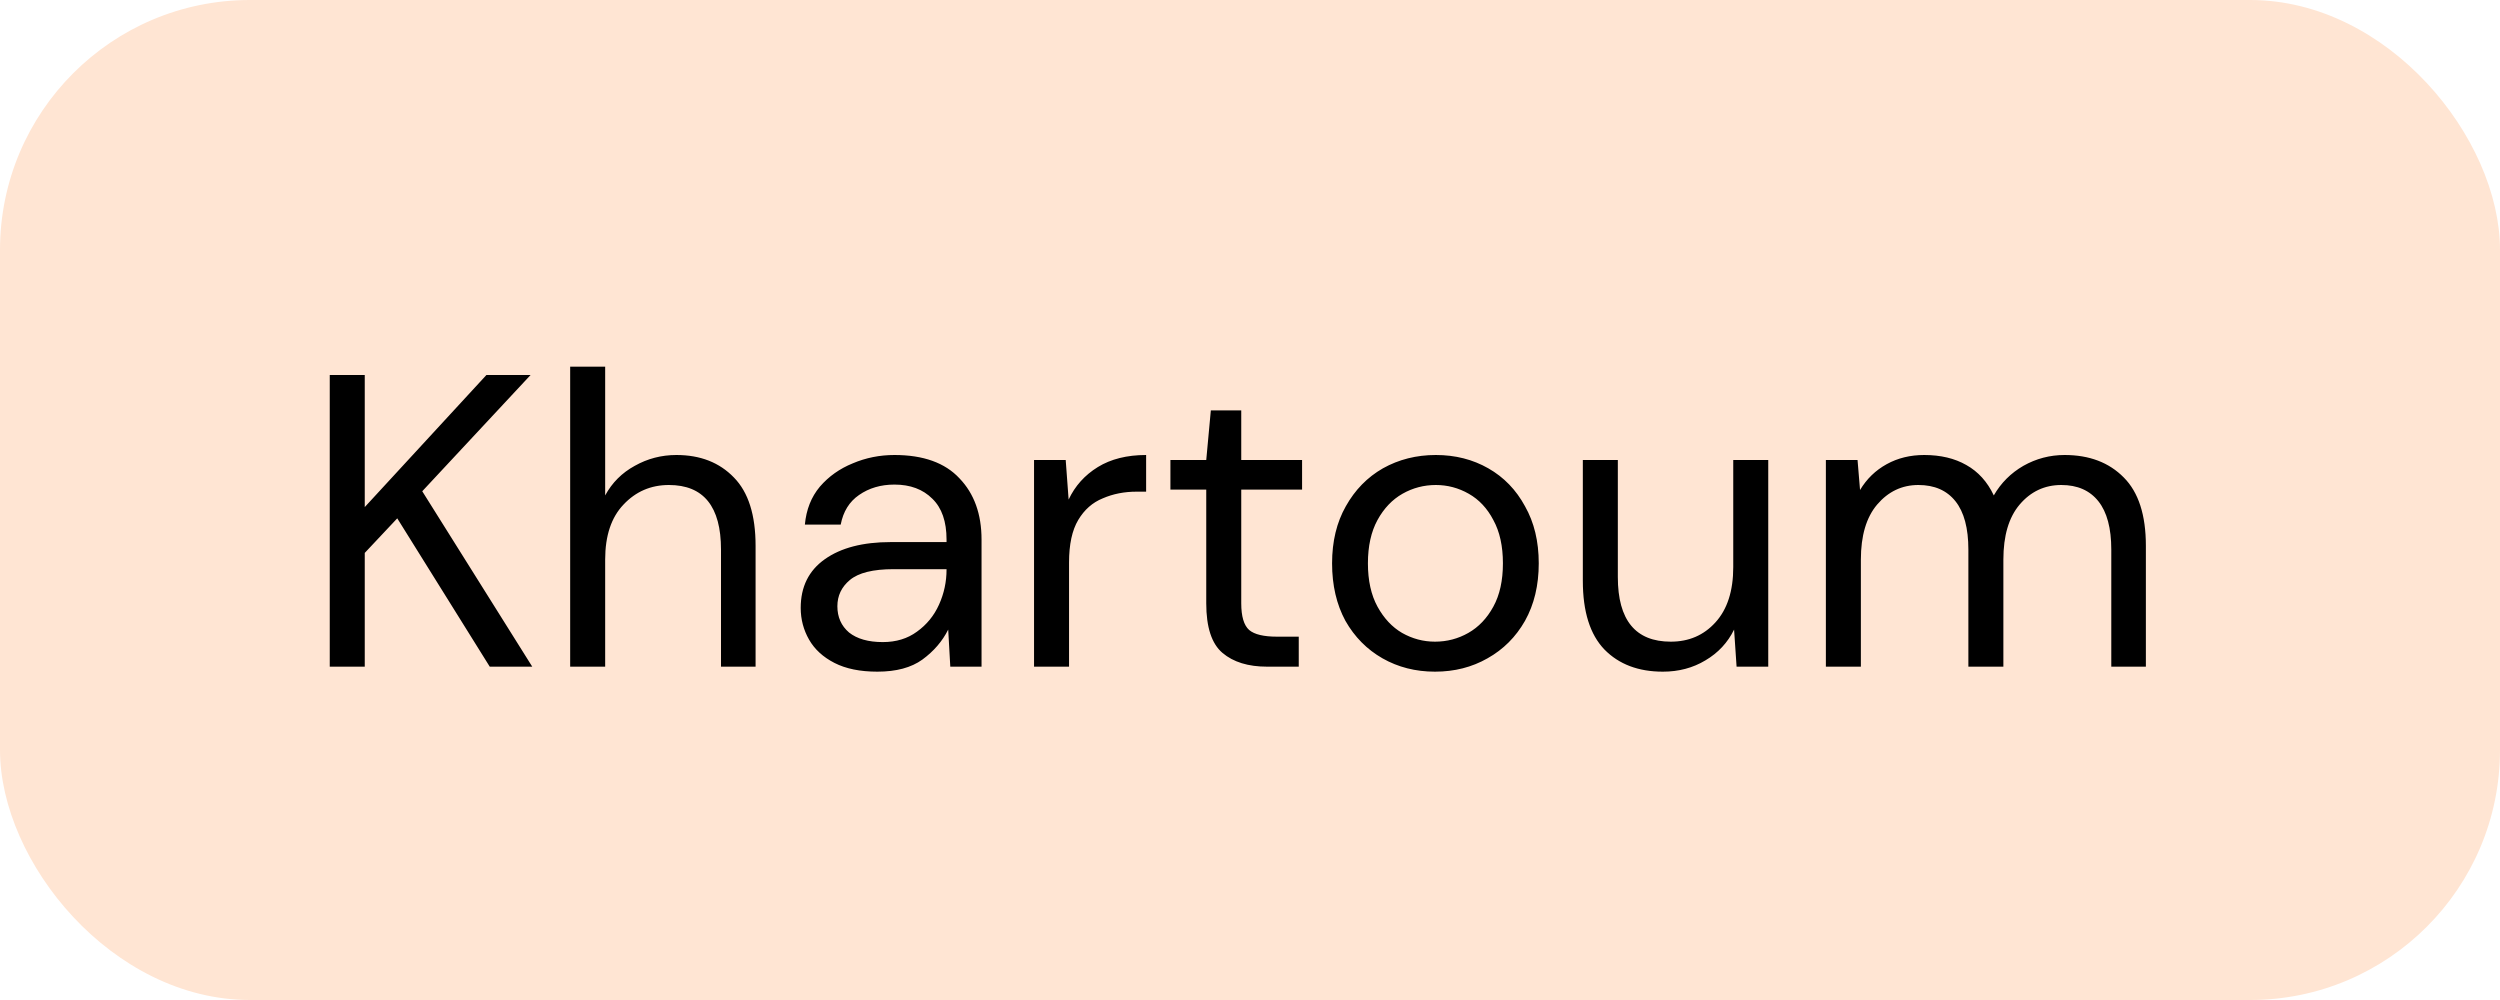 <svg width="60" height="24" viewBox="0 0 60 24" fill="none" xmlns="http://www.w3.org/2000/svg">
<rect width="60" height="24" rx="6" fill="#FFE5D3"/>
<path d="M7.914 16V9H8.754V12.17L11.674 9H12.734L10.134 11.79L12.774 16H11.754L9.534 12.44L8.754 13.27V16H7.914ZM13.684 16V8.8H14.524V11.89C14.691 11.583 14.928 11.347 15.234 11.18C15.541 11.007 15.874 10.92 16.234 10.92C16.808 10.92 17.267 11.1 17.614 11.46C17.961 11.813 18.134 12.36 18.134 13.1V16H17.304V13.19C17.304 12.157 16.887 11.64 16.054 11.64C15.621 11.64 15.258 11.797 14.964 12.11C14.671 12.417 14.524 12.857 14.524 13.43V16H13.684ZM21.057 16.12C20.643 16.12 20.3 16.05 20.027 15.91C19.753 15.77 19.55 15.583 19.417 15.35C19.284 15.117 19.217 14.863 19.217 14.59C19.217 14.083 19.41 13.693 19.797 13.42C20.183 13.147 20.71 13.01 21.377 13.01H22.717V12.95C22.717 12.517 22.604 12.19 22.377 11.97C22.15 11.743 21.847 11.63 21.467 11.63C21.14 11.63 20.857 11.713 20.617 11.88C20.384 12.04 20.237 12.277 20.177 12.59H19.317C19.35 12.23 19.47 11.927 19.677 11.68C19.89 11.433 20.154 11.247 20.467 11.12C20.78 10.987 21.113 10.92 21.467 10.92C22.16 10.92 22.68 11.107 23.027 11.48C23.38 11.847 23.557 12.337 23.557 12.95V16H22.807L22.757 15.11C22.617 15.39 22.41 15.63 22.137 15.83C21.87 16.023 21.51 16.12 21.057 16.12ZM21.187 15.41C21.507 15.41 21.78 15.327 22.007 15.16C22.24 14.993 22.417 14.777 22.537 14.51C22.657 14.243 22.717 13.963 22.717 13.67V13.66H21.447C20.953 13.66 20.604 13.747 20.397 13.92C20.197 14.087 20.097 14.297 20.097 14.55C20.097 14.81 20.19 15.02 20.377 15.18C20.57 15.333 20.84 15.41 21.187 15.41ZM24.817 16V11.04H25.577L25.647 11.99C25.8 11.663 26.034 11.403 26.347 11.21C26.66 11.017 27.047 10.92 27.507 10.92V11.8H27.277C26.984 11.8 26.714 11.853 26.467 11.96C26.22 12.06 26.024 12.233 25.877 12.48C25.73 12.727 25.657 13.067 25.657 13.5V16H24.817ZM30.41 16C29.956 16 29.6 15.89 29.34 15.67C29.08 15.45 28.95 15.053 28.95 14.48V11.75H28.09V11.04H28.95L29.06 9.85H29.79V11.04H31.25V11.75H29.79V14.48C29.79 14.793 29.853 15.007 29.98 15.12C30.106 15.227 30.33 15.28 30.65 15.28H31.17V16H30.41ZM34.44 16.12C33.974 16.12 33.554 16.013 33.18 15.8C32.807 15.587 32.51 15.287 32.29 14.9C32.077 14.507 31.97 14.047 31.97 13.52C31.97 12.993 32.08 12.537 32.3 12.15C32.52 11.757 32.817 11.453 33.19 11.24C33.57 11.027 33.994 10.92 34.46 10.92C34.927 10.92 35.347 11.027 35.72 11.24C36.094 11.453 36.387 11.757 36.6 12.15C36.82 12.537 36.93 12.993 36.93 13.52C36.93 14.047 36.82 14.507 36.6 14.9C36.38 15.287 36.08 15.587 35.7 15.8C35.327 16.013 34.907 16.12 34.44 16.12ZM34.44 15.4C34.727 15.4 34.994 15.33 35.24 15.19C35.487 15.05 35.687 14.84 35.84 14.56C35.994 14.28 36.07 13.933 36.07 13.52C36.07 13.107 35.994 12.76 35.84 12.48C35.694 12.2 35.497 11.99 35.25 11.85C35.004 11.71 34.74 11.64 34.46 11.64C34.174 11.64 33.907 11.71 33.66 11.85C33.414 11.99 33.214 12.2 33.06 12.48C32.907 12.76 32.83 13.107 32.83 13.52C32.83 13.933 32.907 14.28 33.06 14.56C33.214 14.84 33.41 15.05 33.65 15.19C33.897 15.33 34.16 15.4 34.44 15.4ZM39.908 16.12C39.322 16.12 38.855 15.943 38.508 15.59C38.161 15.23 37.988 14.68 37.988 13.94V11.04H38.828V13.85C38.828 14.883 39.252 15.4 40.098 15.4C40.532 15.4 40.888 15.247 41.168 14.94C41.455 14.627 41.598 14.183 41.598 13.61V11.04H42.438V16H41.678L41.618 15.11C41.465 15.423 41.235 15.67 40.928 15.85C40.628 16.03 40.288 16.12 39.908 16.12ZM43.821 16V11.04H44.581L44.641 11.76C44.801 11.493 45.014 11.287 45.281 11.14C45.547 10.993 45.847 10.92 46.181 10.92C46.574 10.92 46.911 11 47.191 11.16C47.477 11.32 47.697 11.563 47.851 11.89C48.024 11.59 48.261 11.353 48.561 11.18C48.867 11.007 49.197 10.92 49.551 10.92C50.144 10.92 50.617 11.1 50.971 11.46C51.324 11.813 51.501 12.36 51.501 13.1V16H50.671V13.19C50.671 12.677 50.568 12.29 50.361 12.03C50.154 11.77 49.858 11.64 49.471 11.64C49.071 11.64 48.737 11.797 48.471 12.11C48.211 12.417 48.081 12.857 48.081 13.43V16H47.241V13.19C47.241 12.677 47.138 12.29 46.931 12.03C46.724 11.77 46.428 11.64 46.041 11.64C45.648 11.64 45.318 11.797 45.051 12.11C44.791 12.417 44.661 12.857 44.661 13.43V16H43.821Z" fill="black"/>
</svg>
